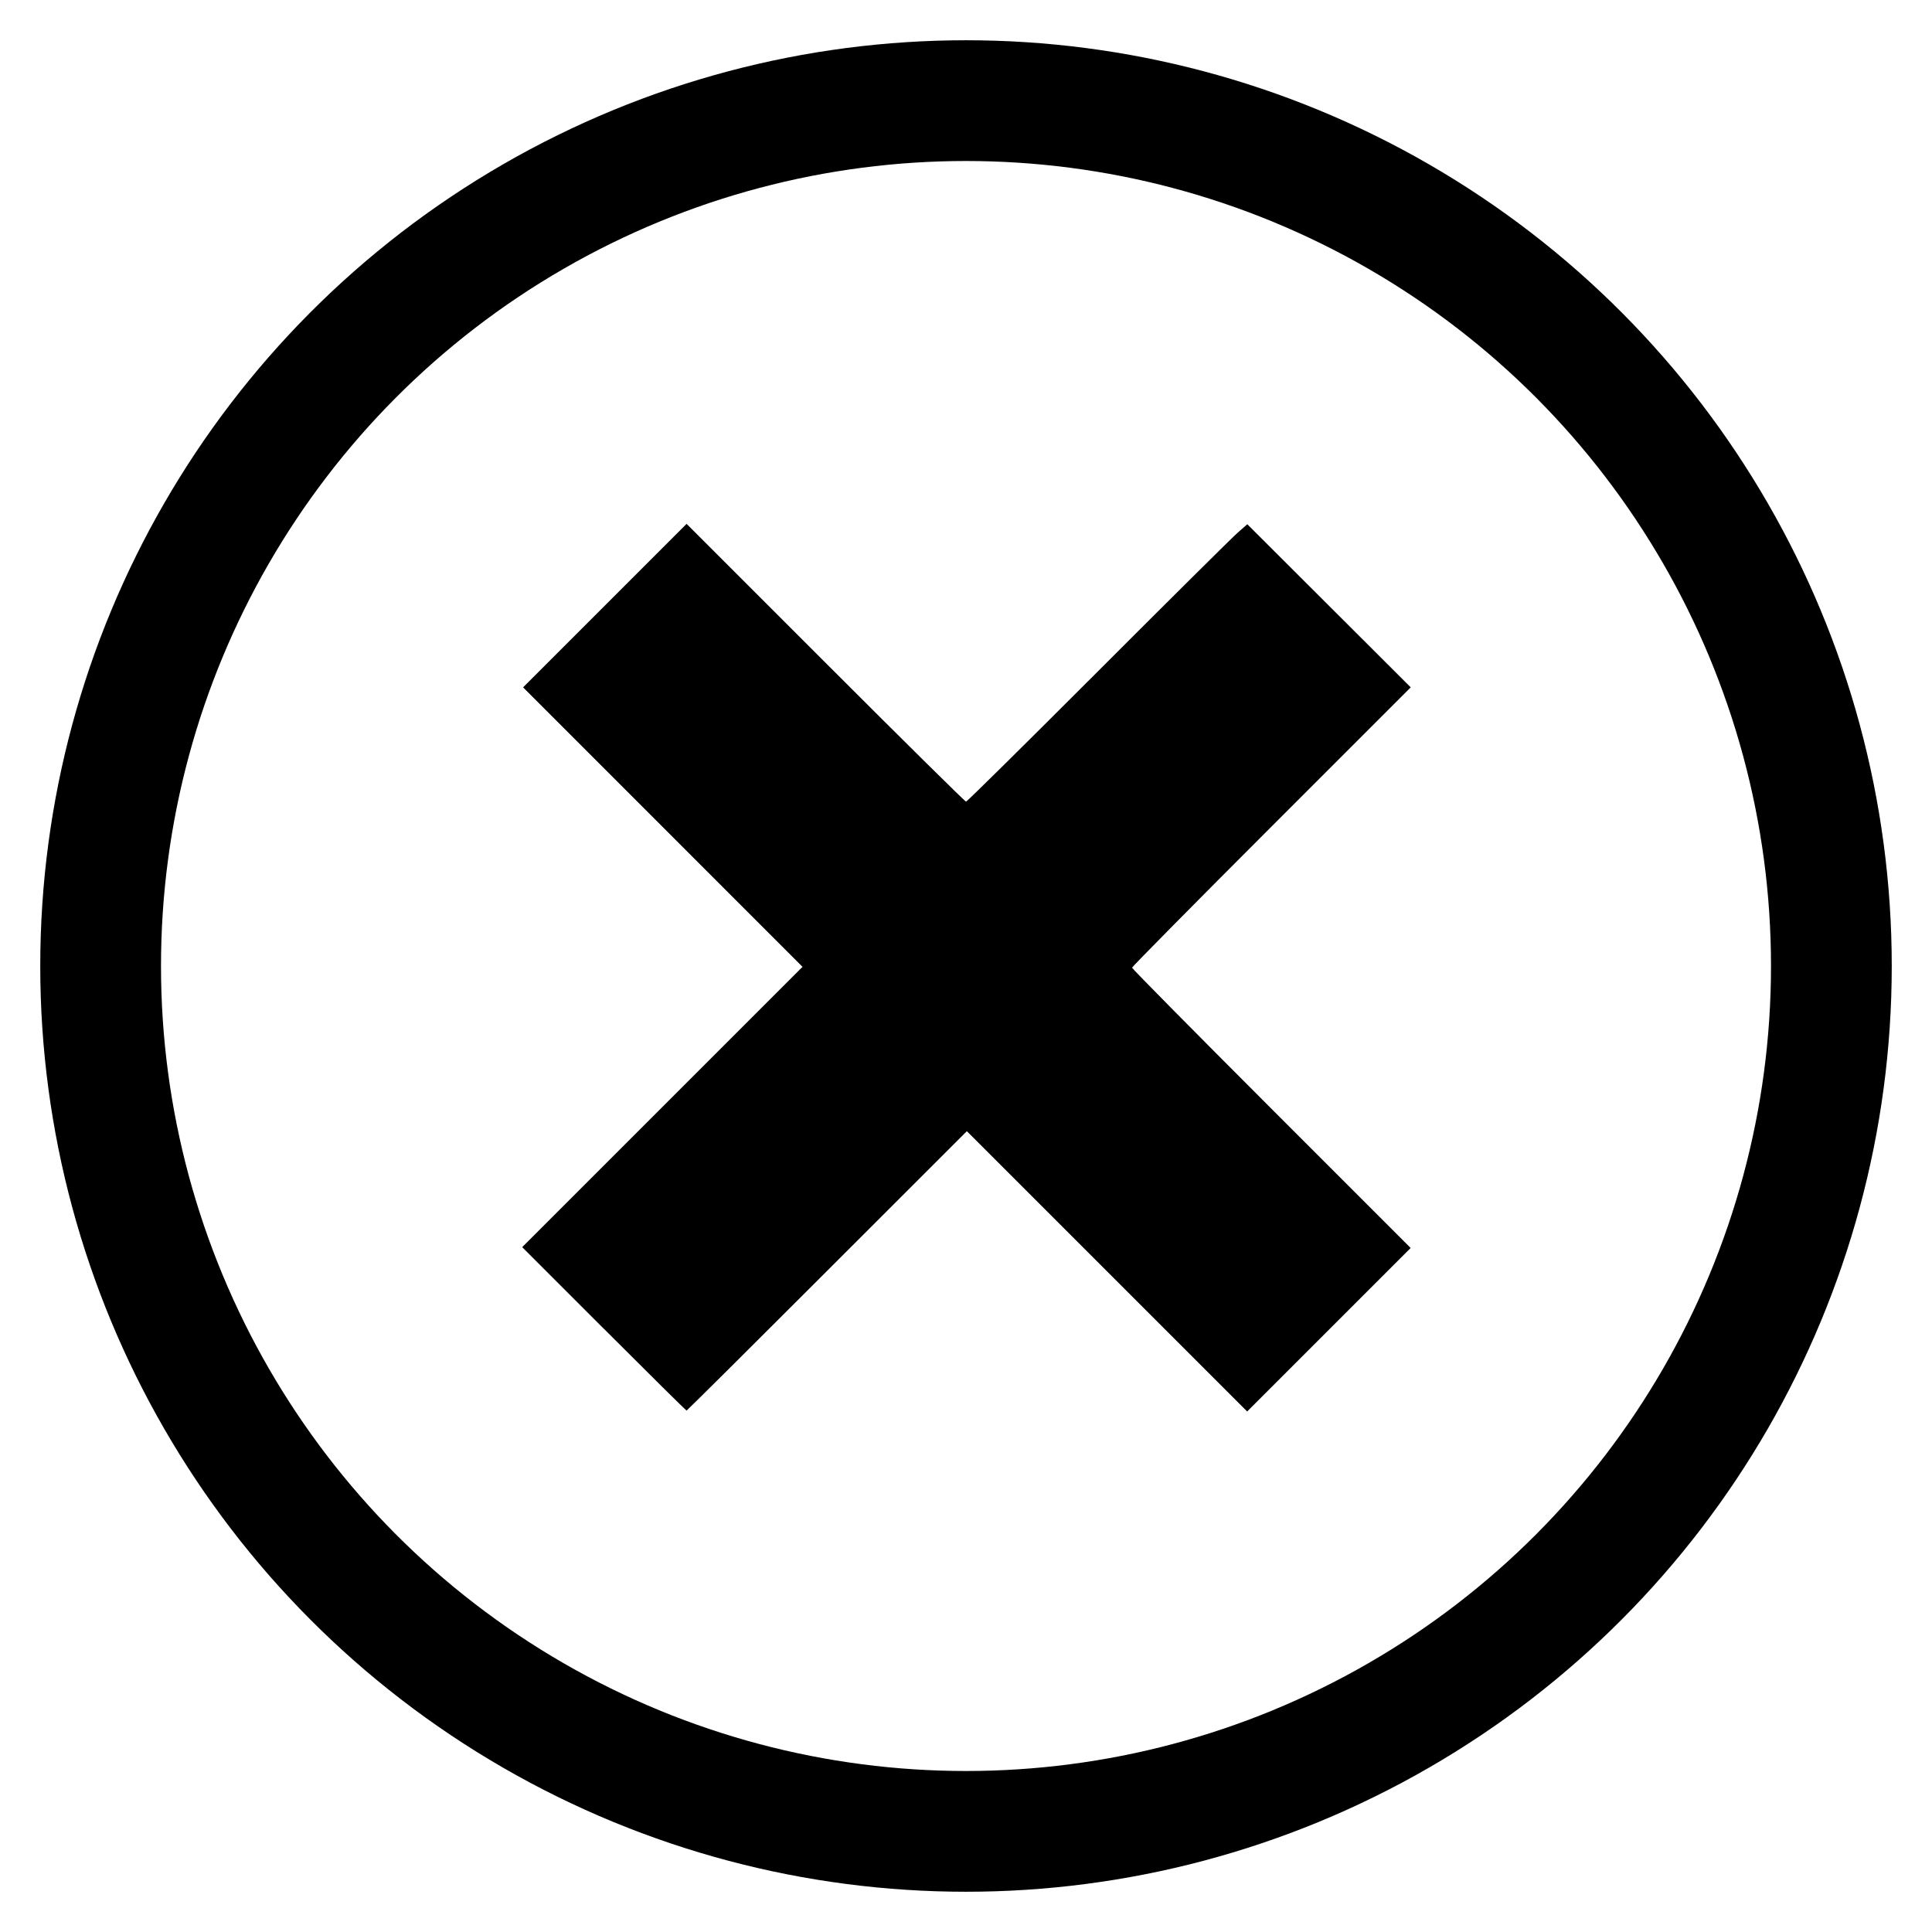 <svg
	xmlns="http://www.w3.org/2000/svg"

	viewBox="0 0 48 48"
	width="48"
	height="48"

	display="inline"
>

	<!-- Символ. -->
	<path
		style="
			fill: hsl(178, 14%, 32%);
			fill-opacity: 1;
			stroke: none;
			stroke-width: 1;
		"

		d="
			m 15.005,33.016 -2.031,-2.031 3.482,-3.482 3.482,-3.482 -3.471,-3.472 -3.471,-3.472 2.031,-2.031 2.031,-2.031 3.451,3.451
			c 1.898,1.898 3.469,3.451 3.492,3.451 0.023,0 1.496,-1.456 3.275,-3.236 1.778,-1.78 3.341,-3.33 3.473,-3.446
			l 0.24,-0.21 2.03,2.026 2.03,2.026 -3.462,3.462
			c -1.904,1.904 -3.462,3.481 -3.462,3.503 0,0.023 1.558,1.599 3.461,3.503
			l 3.461,3.461 -2.031,2.031 -2.031,2.031 -3.482,-3.482 -3.482,-3.482 -3.472,3.471
			c -1.909,1.909 -3.481,3.471 -3.492,3.471 -0.011,0 -0.935,-0.914 -2.052,-2.031
			z
		"
	/>

	<!-- Окружность. -->
	<circle
		style="
			fill: none;
			fill-rule: evenodd;
			stroke: hsl(178, 14%, 32%);
			stroke-width: 3;
			stroke-dasharray: none;
			stroke-opacity: 1;
			image-rendering: auto;
		"

		cx="24"
		cy="24"
		r="21.5"
	/>

</svg>
